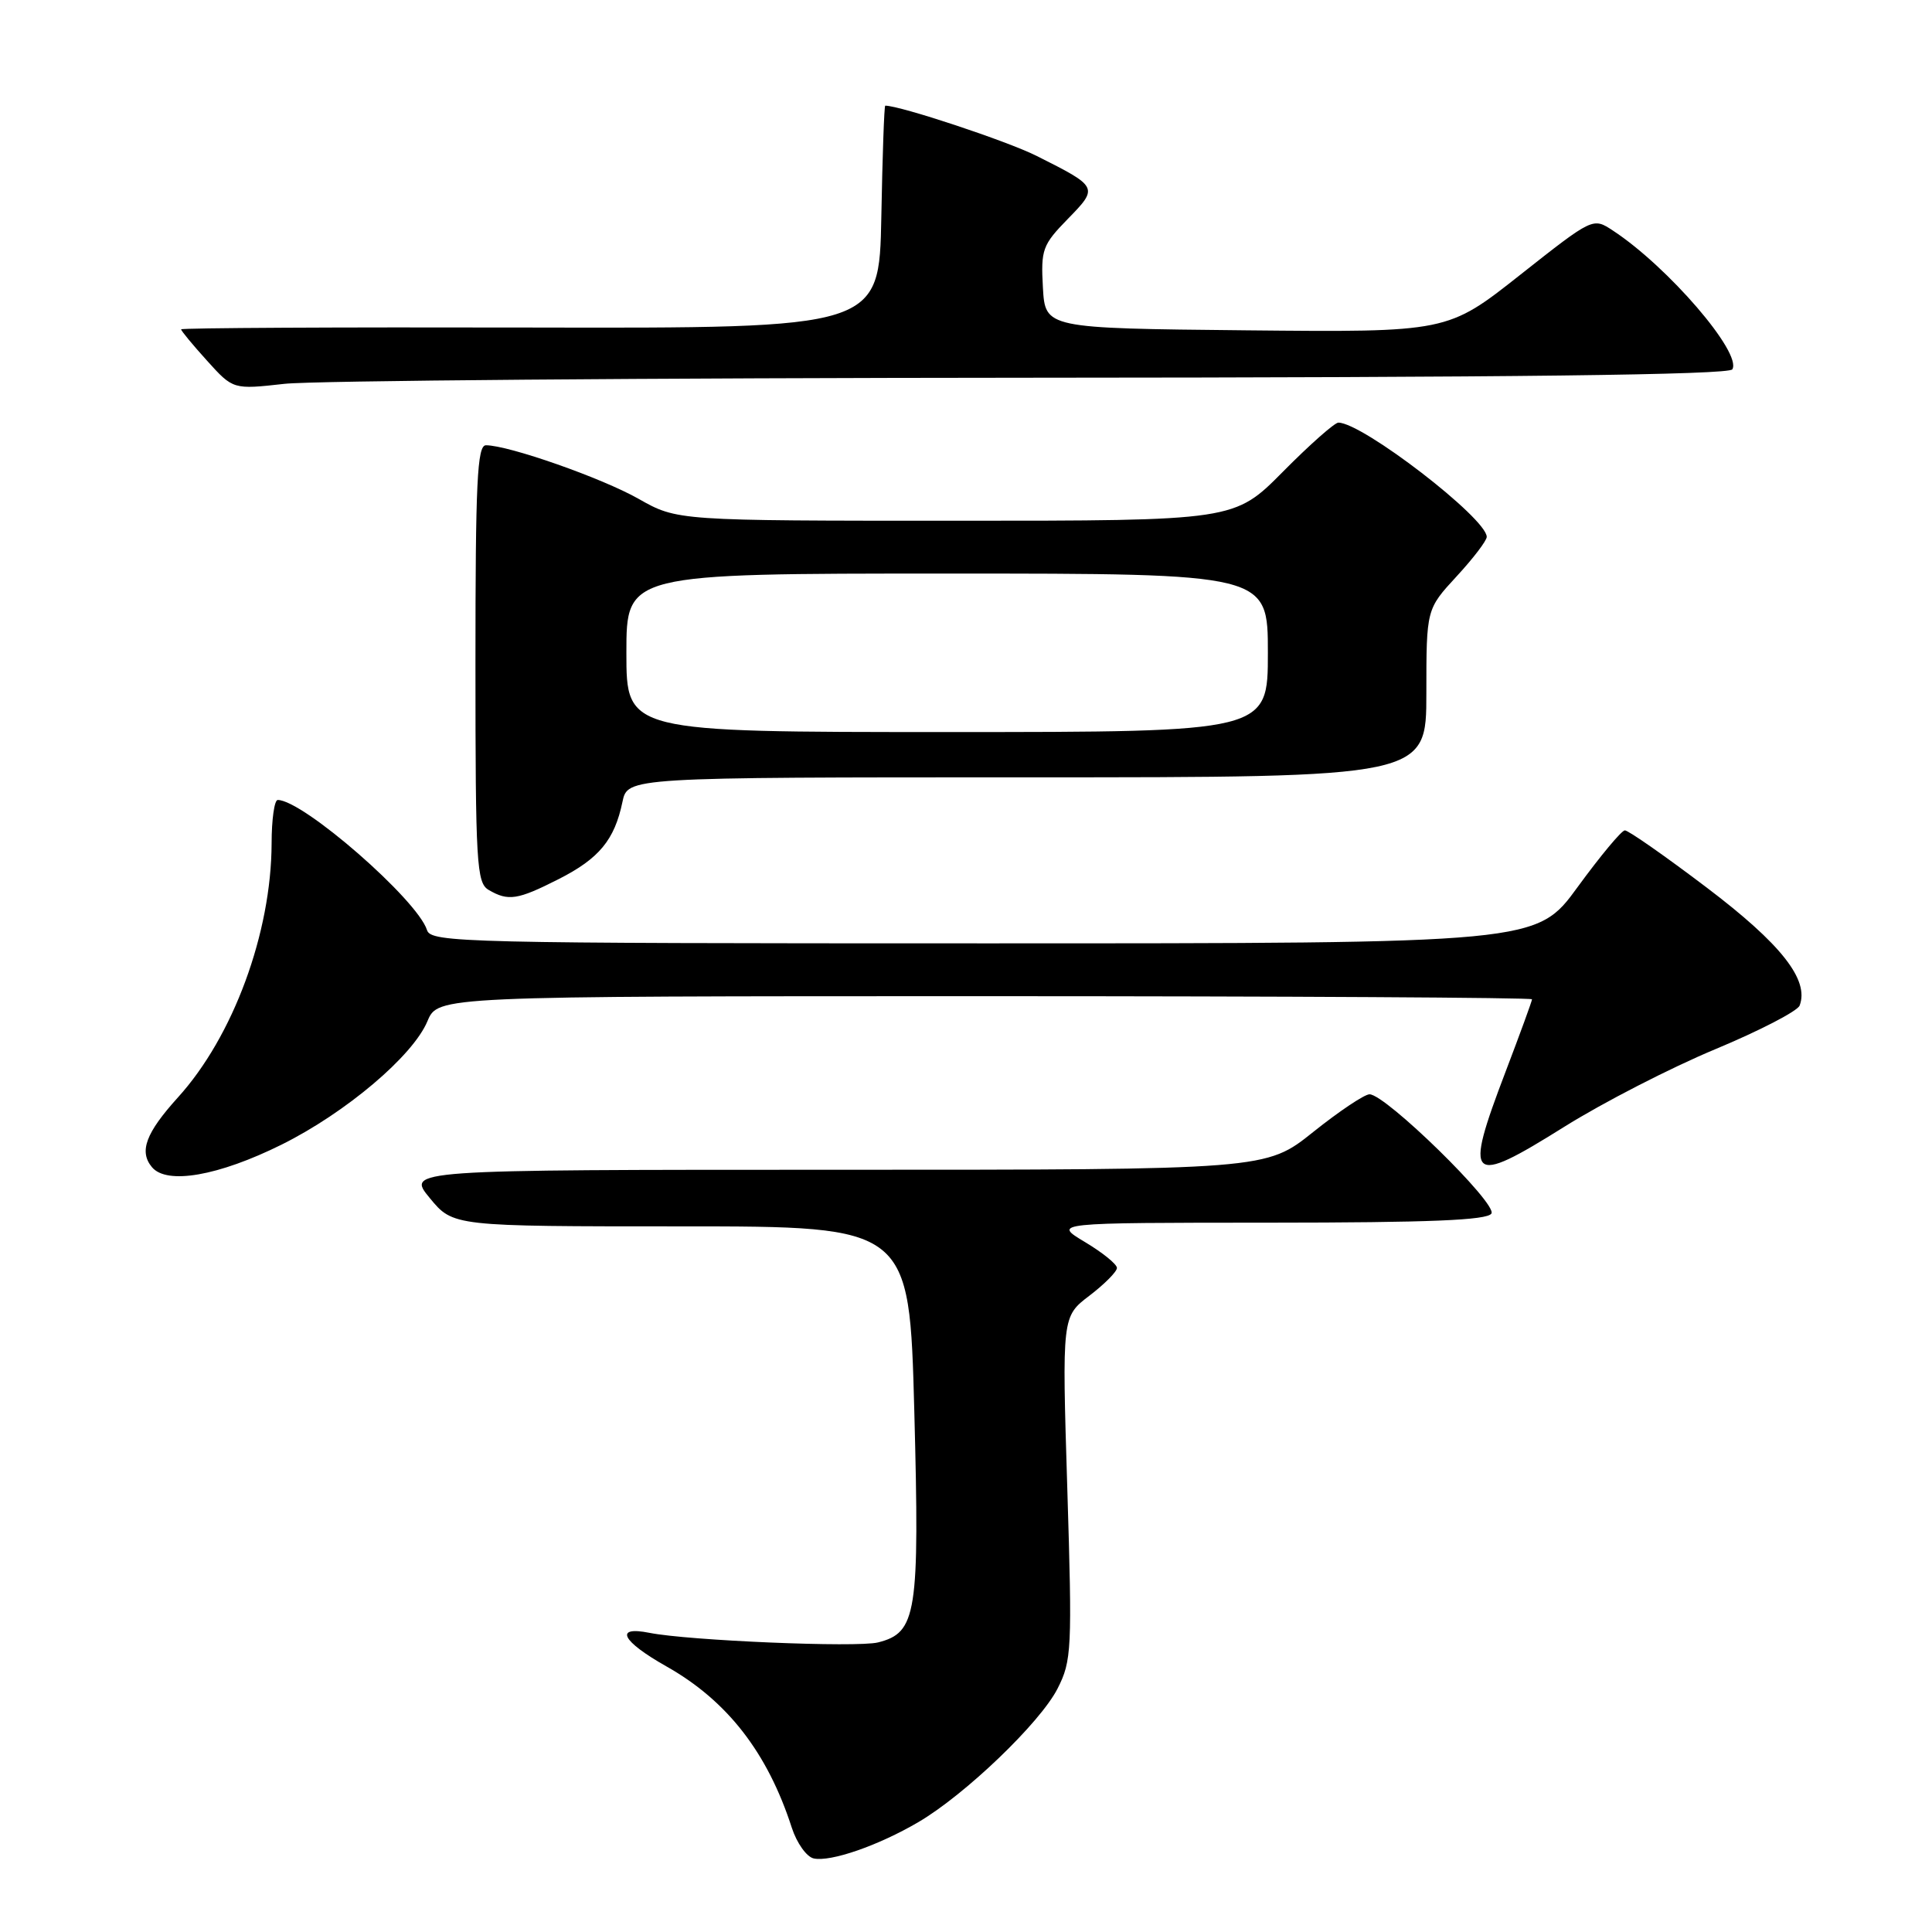 <?xml version="1.0" encoding="UTF-8" standalone="no"?>
<!DOCTYPE svg PUBLIC "-//W3C//DTD SVG 1.1//EN" "http://www.w3.org/Graphics/SVG/1.1/DTD/svg11.dtd" >
<svg xmlns="http://www.w3.org/2000/svg" xmlns:xlink="http://www.w3.org/1999/xlink" version="1.1" viewBox="0 0 256 256">
 <g >
 <path fill="currentColor"
d=" M 121.69 241.44 C 127.87 237.82 137.82 228.28 140.13 223.75 C 142.01 220.05 142.08 218.62 141.42 197.15 C 140.72 174.45 140.72 174.45 144.36 171.68 C 146.36 170.15 148.00 168.50 148.00 168.01 C 148.00 167.51 146.09 165.97 143.75 164.57 C 139.50 162.02 139.50 162.02 168.19 162.01 C 189.39 162.00 197.08 161.69 197.62 160.80 C 198.43 159.50 183.60 145.00 181.47 145.00 C 180.80 145.00 177.44 147.25 174.00 150.00 C 167.75 155.00 167.75 155.00 110.80 155.00 C 53.85 155.00 53.85 155.00 56.95 158.75 C 60.04 162.50 60.04 162.50 90.27 162.50 C 120.50 162.50 120.50 162.50 121.15 186.99 C 121.86 213.87 121.47 216.34 116.34 217.63 C 113.55 218.33 91.22 217.39 86.06 216.36 C 81.34 215.42 82.36 217.45 88.31 220.81 C 96.36 225.35 101.70 232.22 104.92 242.19 C 105.58 244.22 106.88 246.04 107.81 246.25 C 110.04 246.75 116.39 244.55 121.69 241.44 Z  M 37.33 151.66 C 45.85 147.42 54.72 139.91 56.64 135.31 C 58.03 132.00 58.03 132.00 130.51 132.00 C 170.38 132.00 203.00 132.19 203.00 132.41 C 203.00 132.64 201.42 136.96 199.50 142.00 C 193.93 156.61 194.60 157.24 207.27 149.31 C 212.38 146.11 221.37 141.49 227.25 139.04 C 233.13 136.59 238.18 133.98 238.46 133.24 C 239.76 129.84 236.01 125.08 226.15 117.61 C 220.62 113.42 215.74 110.01 215.30 110.03 C 214.86 110.04 212.05 113.42 209.05 117.53 C 203.61 125.00 203.61 125.00 130.37 125.00 C 61.38 125.00 57.10 124.90 56.58 123.24 C 55.30 119.21 40.15 106.00 36.80 106.00 C 36.36 106.00 35.99 108.59 35.99 111.75 C 35.95 123.63 30.90 137.34 23.58 145.41 C 19.32 150.12 18.40 152.57 20.13 154.65 C 22.09 157.02 28.95 155.82 37.33 151.66 Z  M 74.02 116.49 C 79.38 113.77 81.43 111.30 82.48 106.25 C 83.16 103.00 83.16 103.00 136.08 103.00 C 189.00 103.00 189.00 103.00 189.00 91.86 C 189.00 80.72 189.00 80.72 193.00 76.38 C 195.20 74.00 197.00 71.64 197.00 71.14 C 197.00 68.68 180.53 56.00 177.34 56.00 C 176.85 56.00 173.54 58.92 170.00 62.50 C 163.56 69.00 163.56 69.00 126.65 69.00 C 89.74 69.00 89.74 69.00 84.62 66.10 C 79.76 63.34 67.39 59.00 64.39 59.00 C 63.23 59.00 63.00 63.86 63.00 87.95 C 63.00 114.47 63.15 116.99 64.75 117.92 C 67.35 119.44 68.58 119.25 74.02 116.49 Z  M 136.69 50.05 C 200.43 50.02 229.08 49.67 229.54 48.94 C 230.87 46.79 221.00 35.32 213.70 30.54 C 211.07 28.81 211.07 28.81 201.43 36.42 C 191.80 44.03 191.80 44.03 165.15 43.77 C 138.50 43.50 138.50 43.50 138.19 38.10 C 137.91 33.07 138.13 32.45 141.49 29.01 C 145.58 24.82 145.55 24.77 137.34 20.65 C 133.46 18.70 119.29 14.00 117.30 14.00 C 117.16 14.00 116.93 20.64 116.78 28.75 C 116.50 43.50 116.50 43.50 70.25 43.40 C 44.81 43.34 24.00 43.45 24.00 43.64 C 24.00 43.84 25.55 45.71 27.44 47.80 C 30.89 51.62 30.89 51.62 37.69 50.86 C 41.44 50.44 85.99 50.08 136.69 50.05 Z  M 83.00 86.50 C 83.00 76.00 83.00 76.00 125.50 76.00 C 168.00 76.00 168.00 76.00 168.00 86.50 C 168.00 97.00 168.00 97.00 125.50 97.00 C 83.00 97.00 83.00 97.00 83.00 86.50 Z "/>
</g>
</svg>
